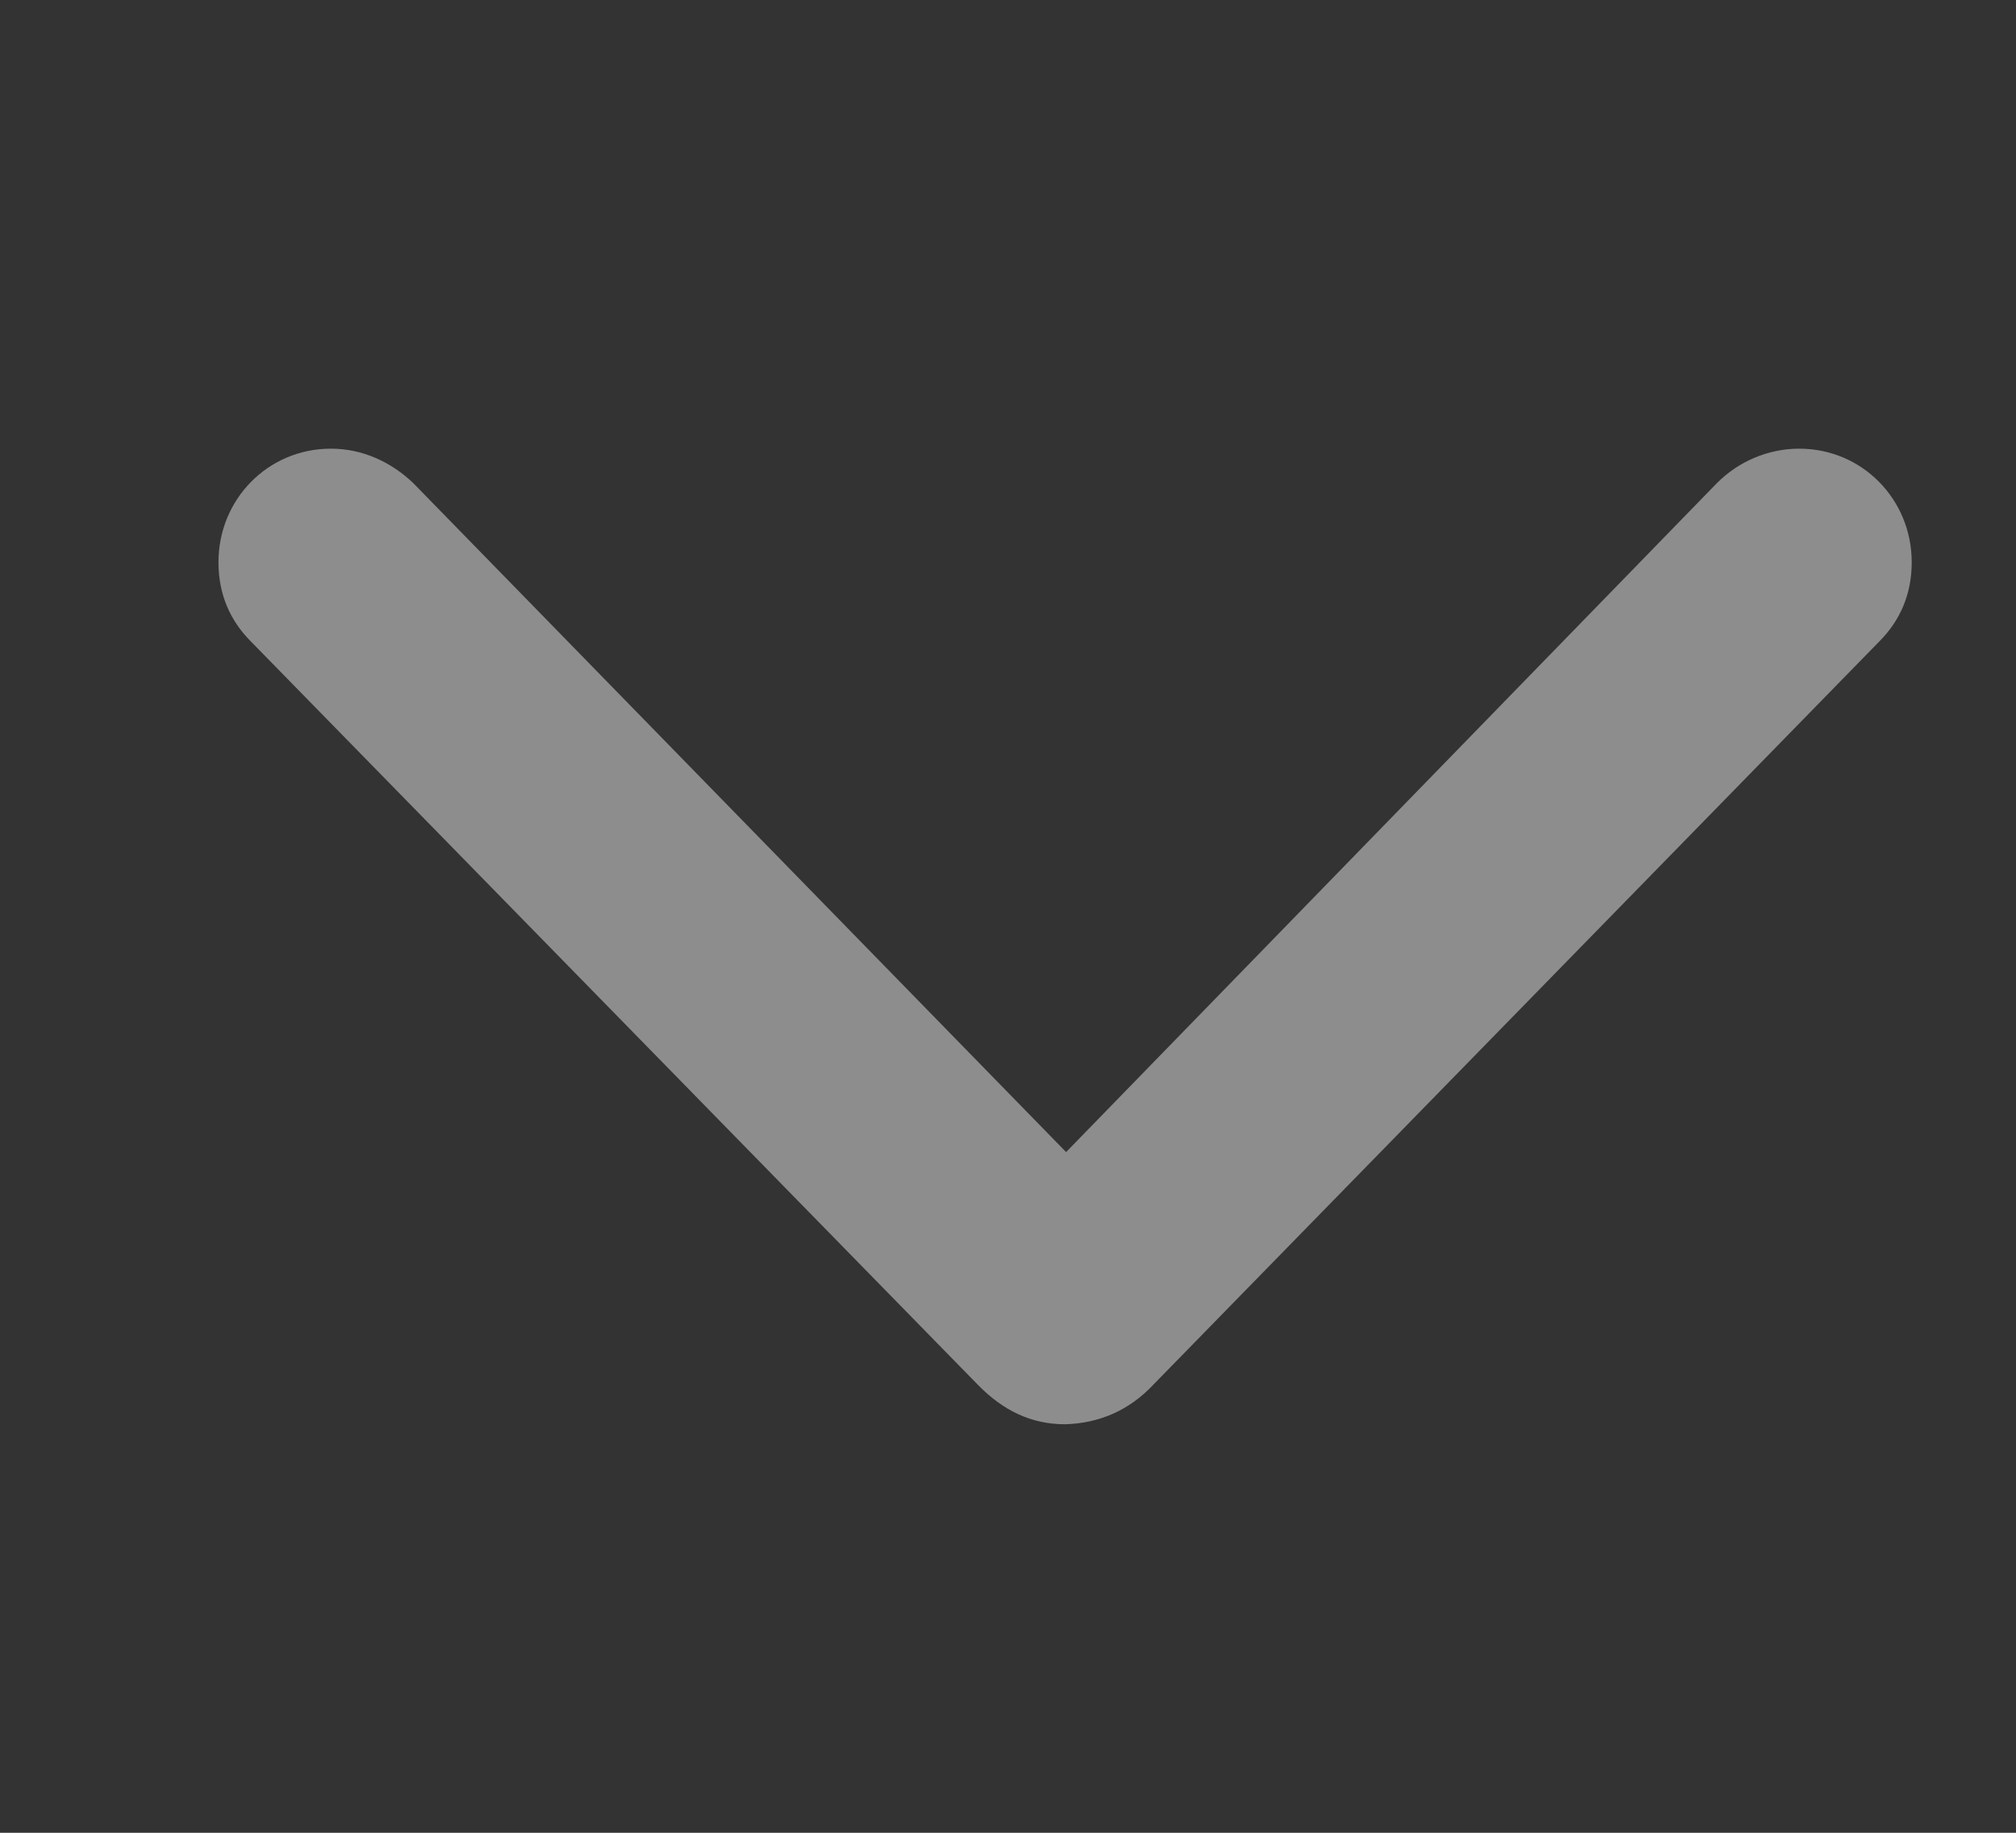 <svg width="11" height="10" viewBox="0 0 11 10" fill="none" xmlns="http://www.w3.org/2000/svg">
<rect x="0" y="0" width="11" height="10" fill="#333333" stroke="none"/>
<path d="M5.811 7.771C5.994 7.766 6.16 7.698 6.296 7.552L10.254 3.5C10.369 3.385 10.431 3.24 10.431 3.068C10.431 2.724 10.16 2.448 9.817 2.448C9.65 2.448 9.488 2.516 9.369 2.635L5.817 6.286L2.254 2.635C2.134 2.521 1.978 2.448 1.806 2.448C1.462 2.448 1.192 2.724 1.192 3.068C1.192 3.24 1.254 3.385 1.369 3.5L5.332 7.552C5.473 7.698 5.629 7.771 5.811 7.771Z" fill="white" fill-opacity="0.443"/>
</svg>
